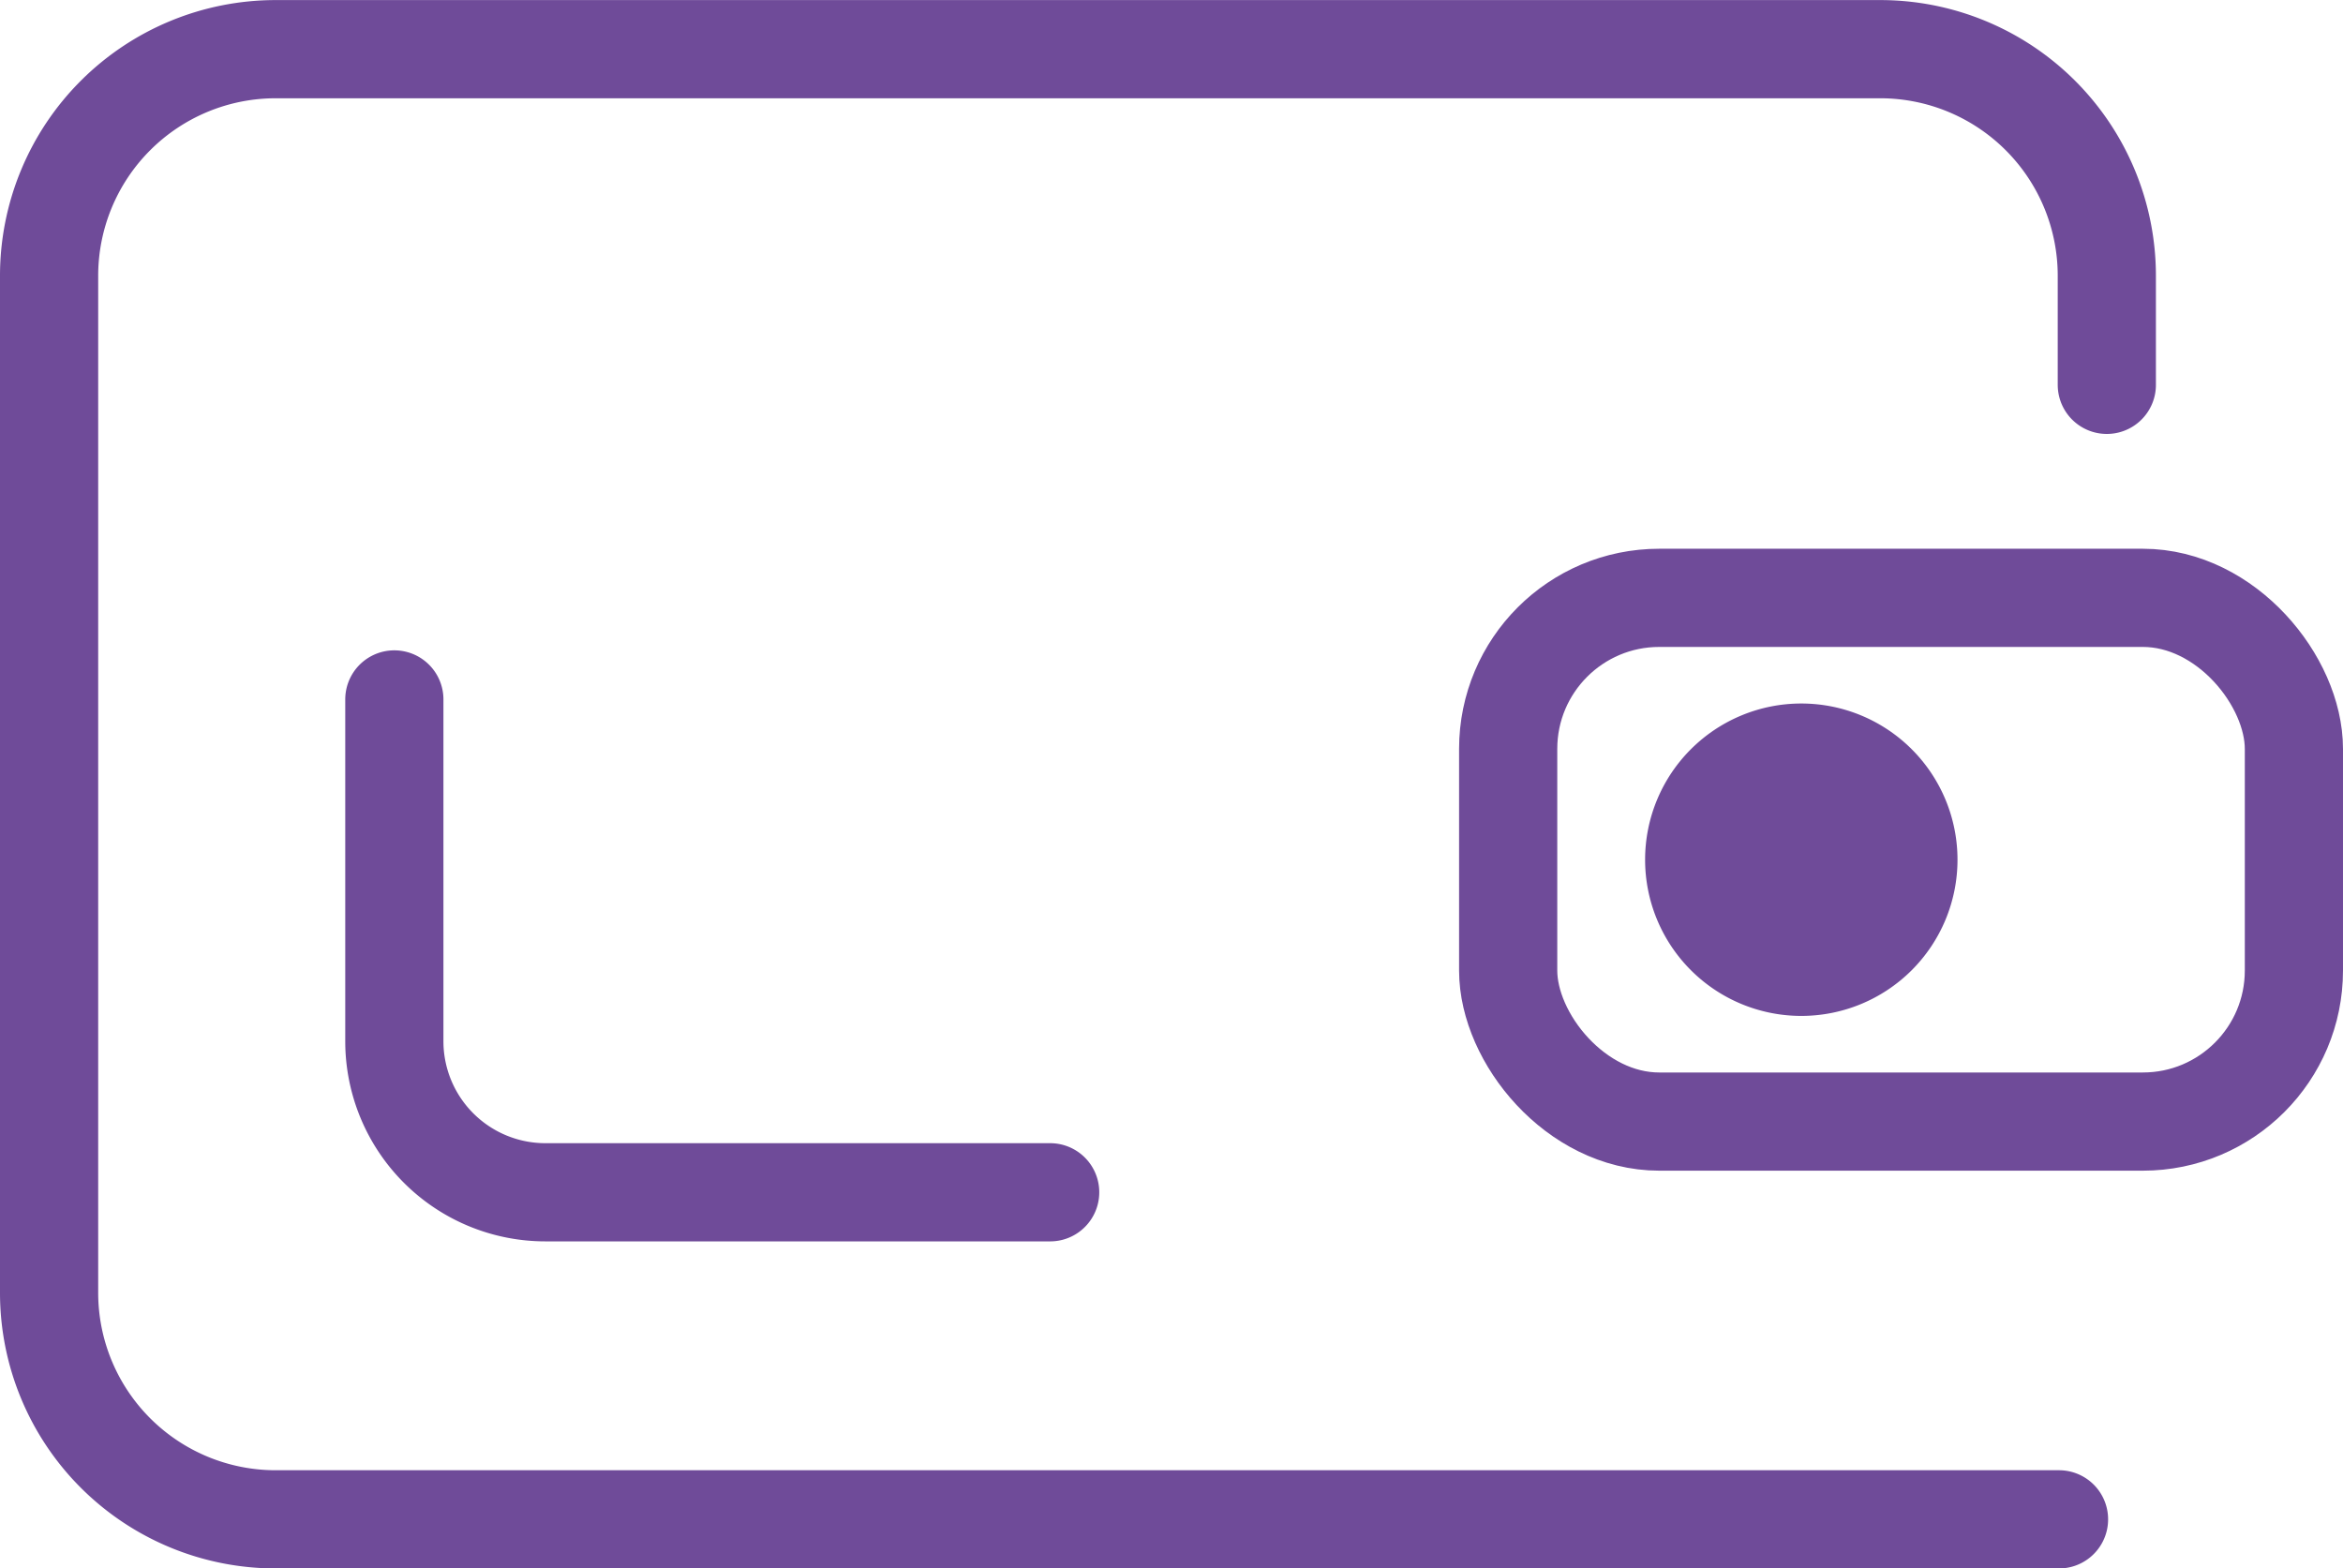 <svg xmlns="http://www.w3.org/2000/svg" width="31.021" height="20.764" viewBox="0 0 31.021 20.764">
    <defs>
        <style>
            .cls-1{fill:none;stroke-linecap:round;stroke-linejoin:round;stroke:#6f4b99;stroke-width:1.3px}
        </style>
    </defs>
    <g id="Group_44" transform="translate(-1627.933 -435.449)">
        <path id="Path_32" d="M1655.827 440.544V439.1a3 3 0 0 0-3-3h-21.244a3 3 0 0 0-3 3v13.464a3 3 0 0 0 3 3h23.611" class="cls-1"/>
        <rect id="Rectangle_30" width="10.403" height="6.934" class="cls-1" rx="2" transform="translate(1647.901 443.364)"/>
        <path id="Path_33" fill="#6f4b99" stroke="#6f4b99" stroke-miterlimit="10" stroke-width="1.3px" d="M1653.2 446.831a1.418 1.418 0 1 1-1.418-1.418 1.418 1.418 0 0 1 1.418 1.418z"/>
        <path id="Path_34" d="M1633.154 444.709v4.525a2 2 0 0 0 2 2h6.683" class="cls-1"/>
    </g>
</svg>
